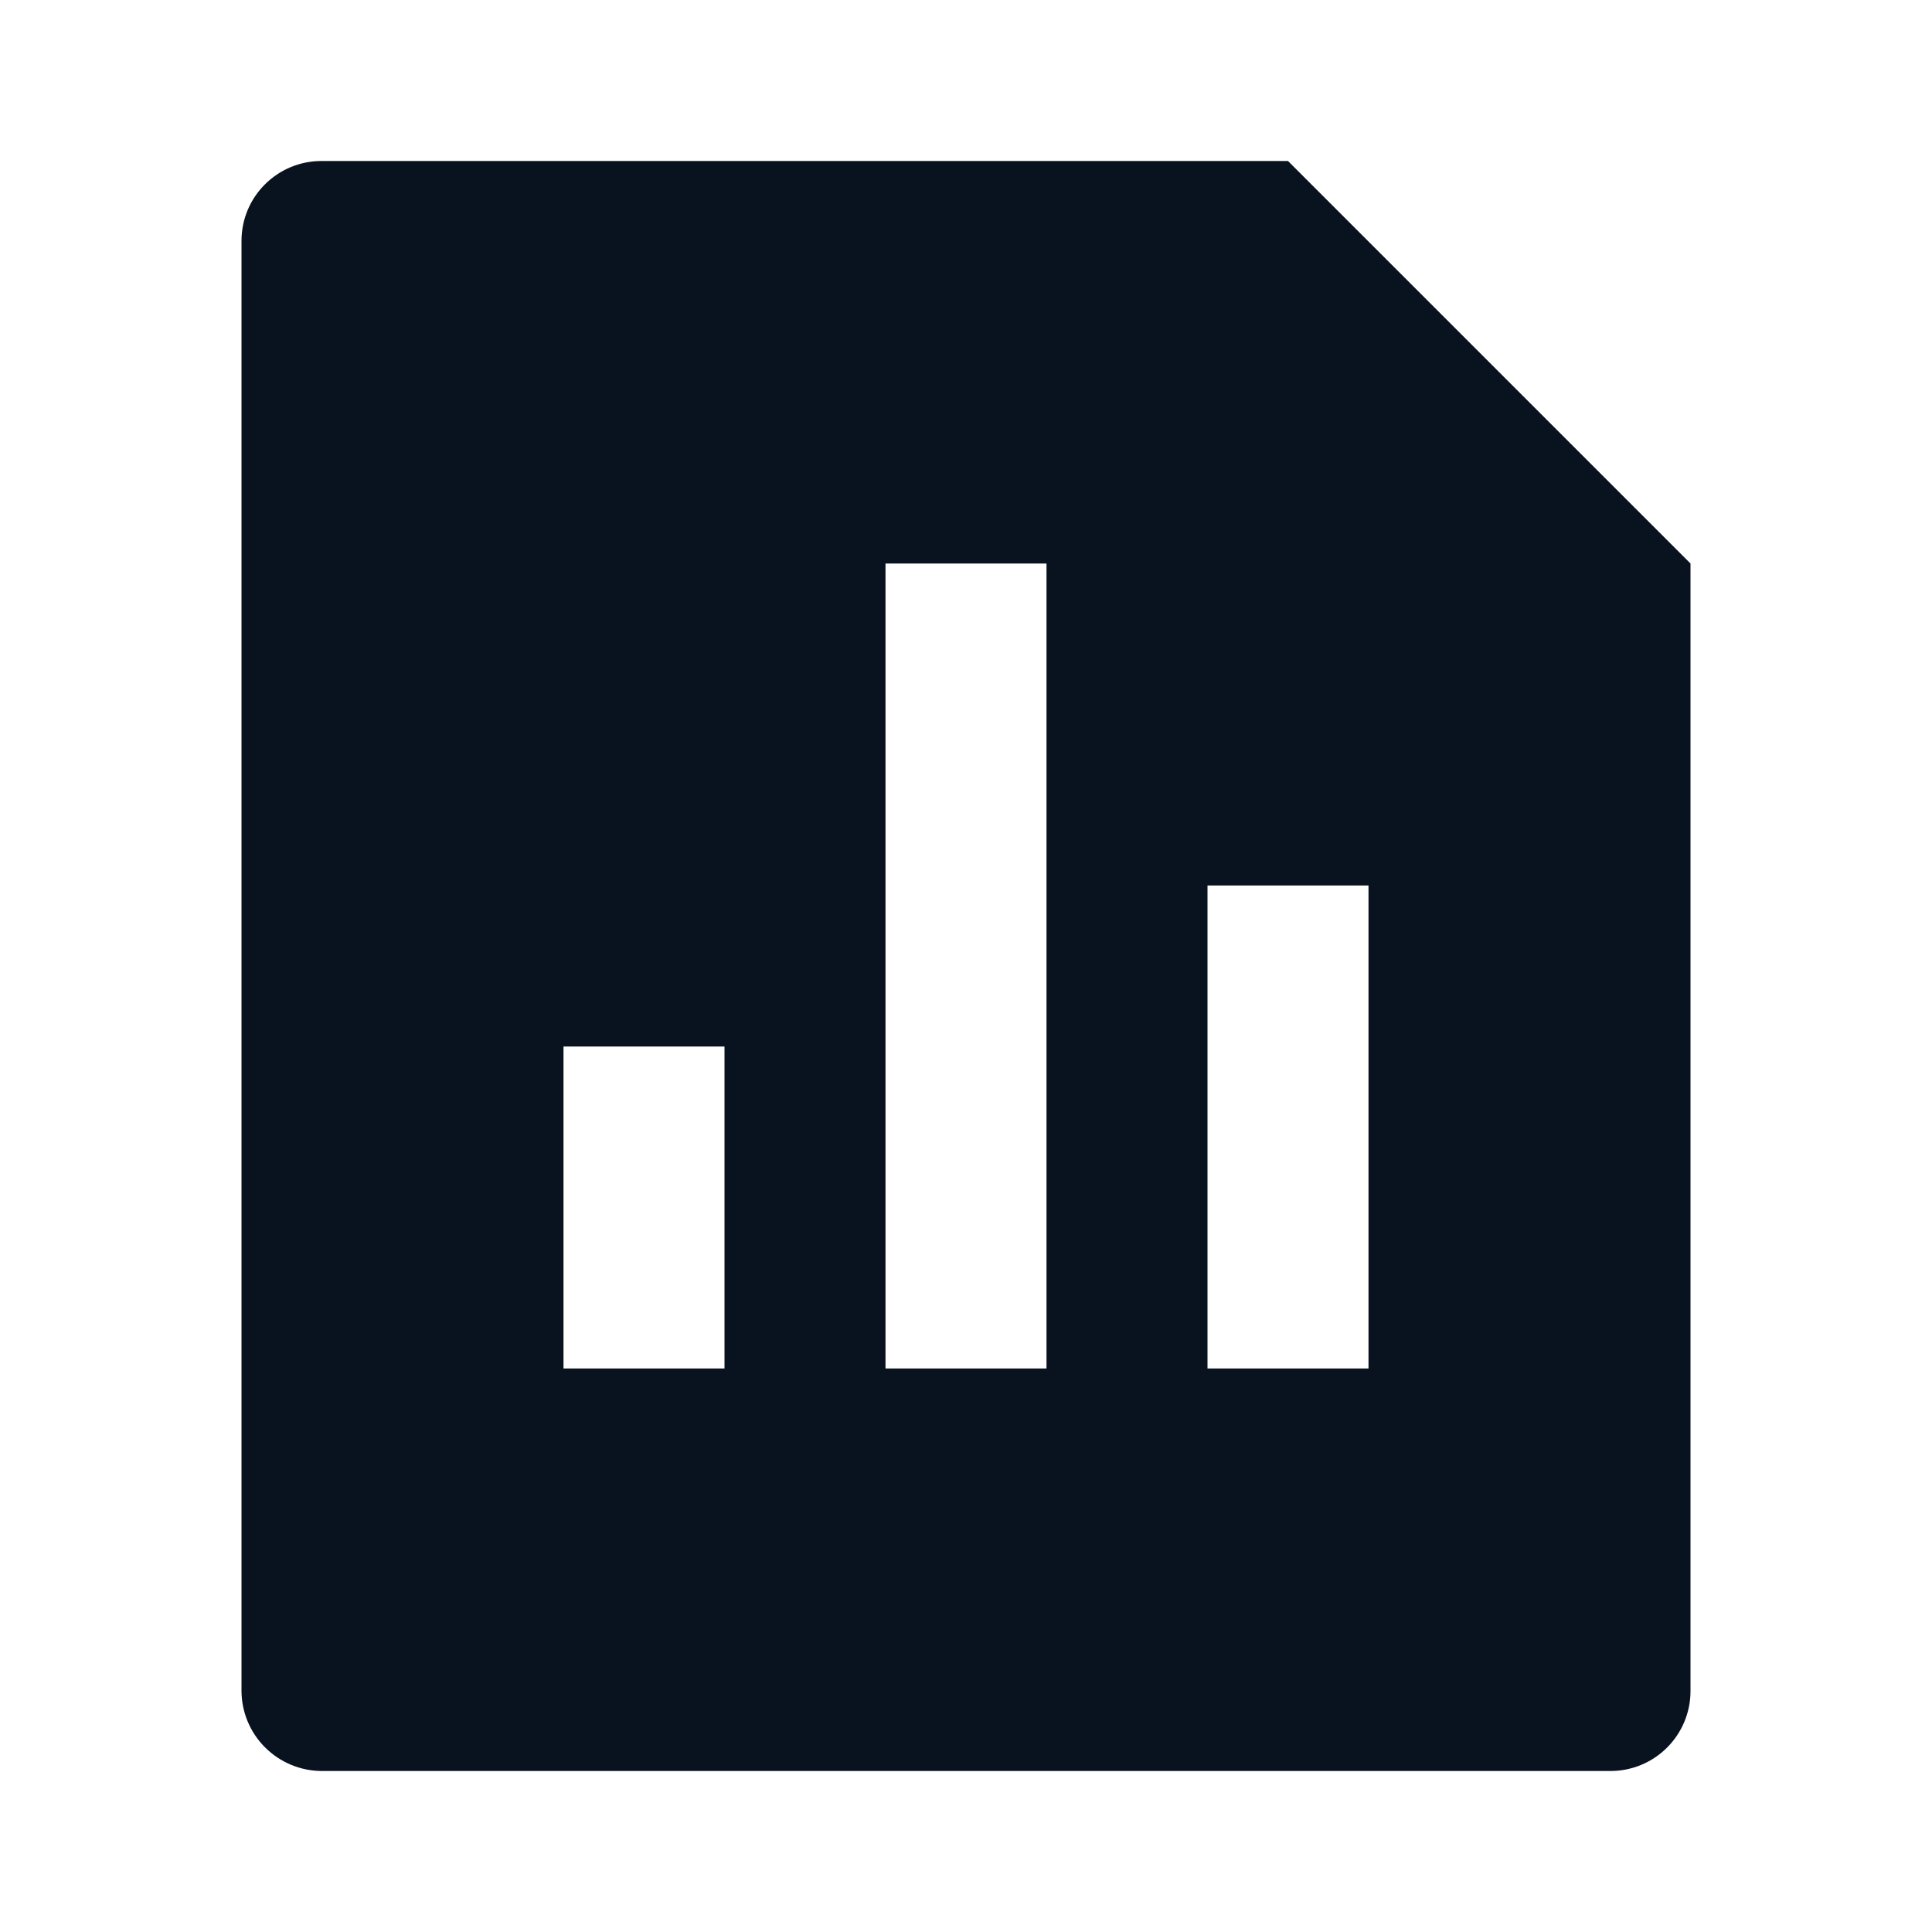 <svg width="24" height="24" viewBox="0 0 24 24" fill="none" xmlns="http://www.w3.org/2000/svg">
<g clip-path="url(#clip0_11_45778)">
<path d="M16 2L21 7V21.008C21 21.271 20.895 21.523 20.709 21.709C20.523 21.895 20.27 22 20.007 22H3.993C3.73 21.998 3.479 21.893 3.293 21.707C3.107 21.522 3.002 21.271 3 21.008V2.992C3 2.444 3.445 2 3.993 2H16ZM11 7V17H13V7H11ZM15 11V17H17V11H15ZM7 13V17H9V13H7Z" fill="#09121F"/>
</g>
<defs>
<clipPath id="clip0_11_45778">
<rect width="24" height="24" fill="white"/>
</clipPath>
</defs>
</svg>
